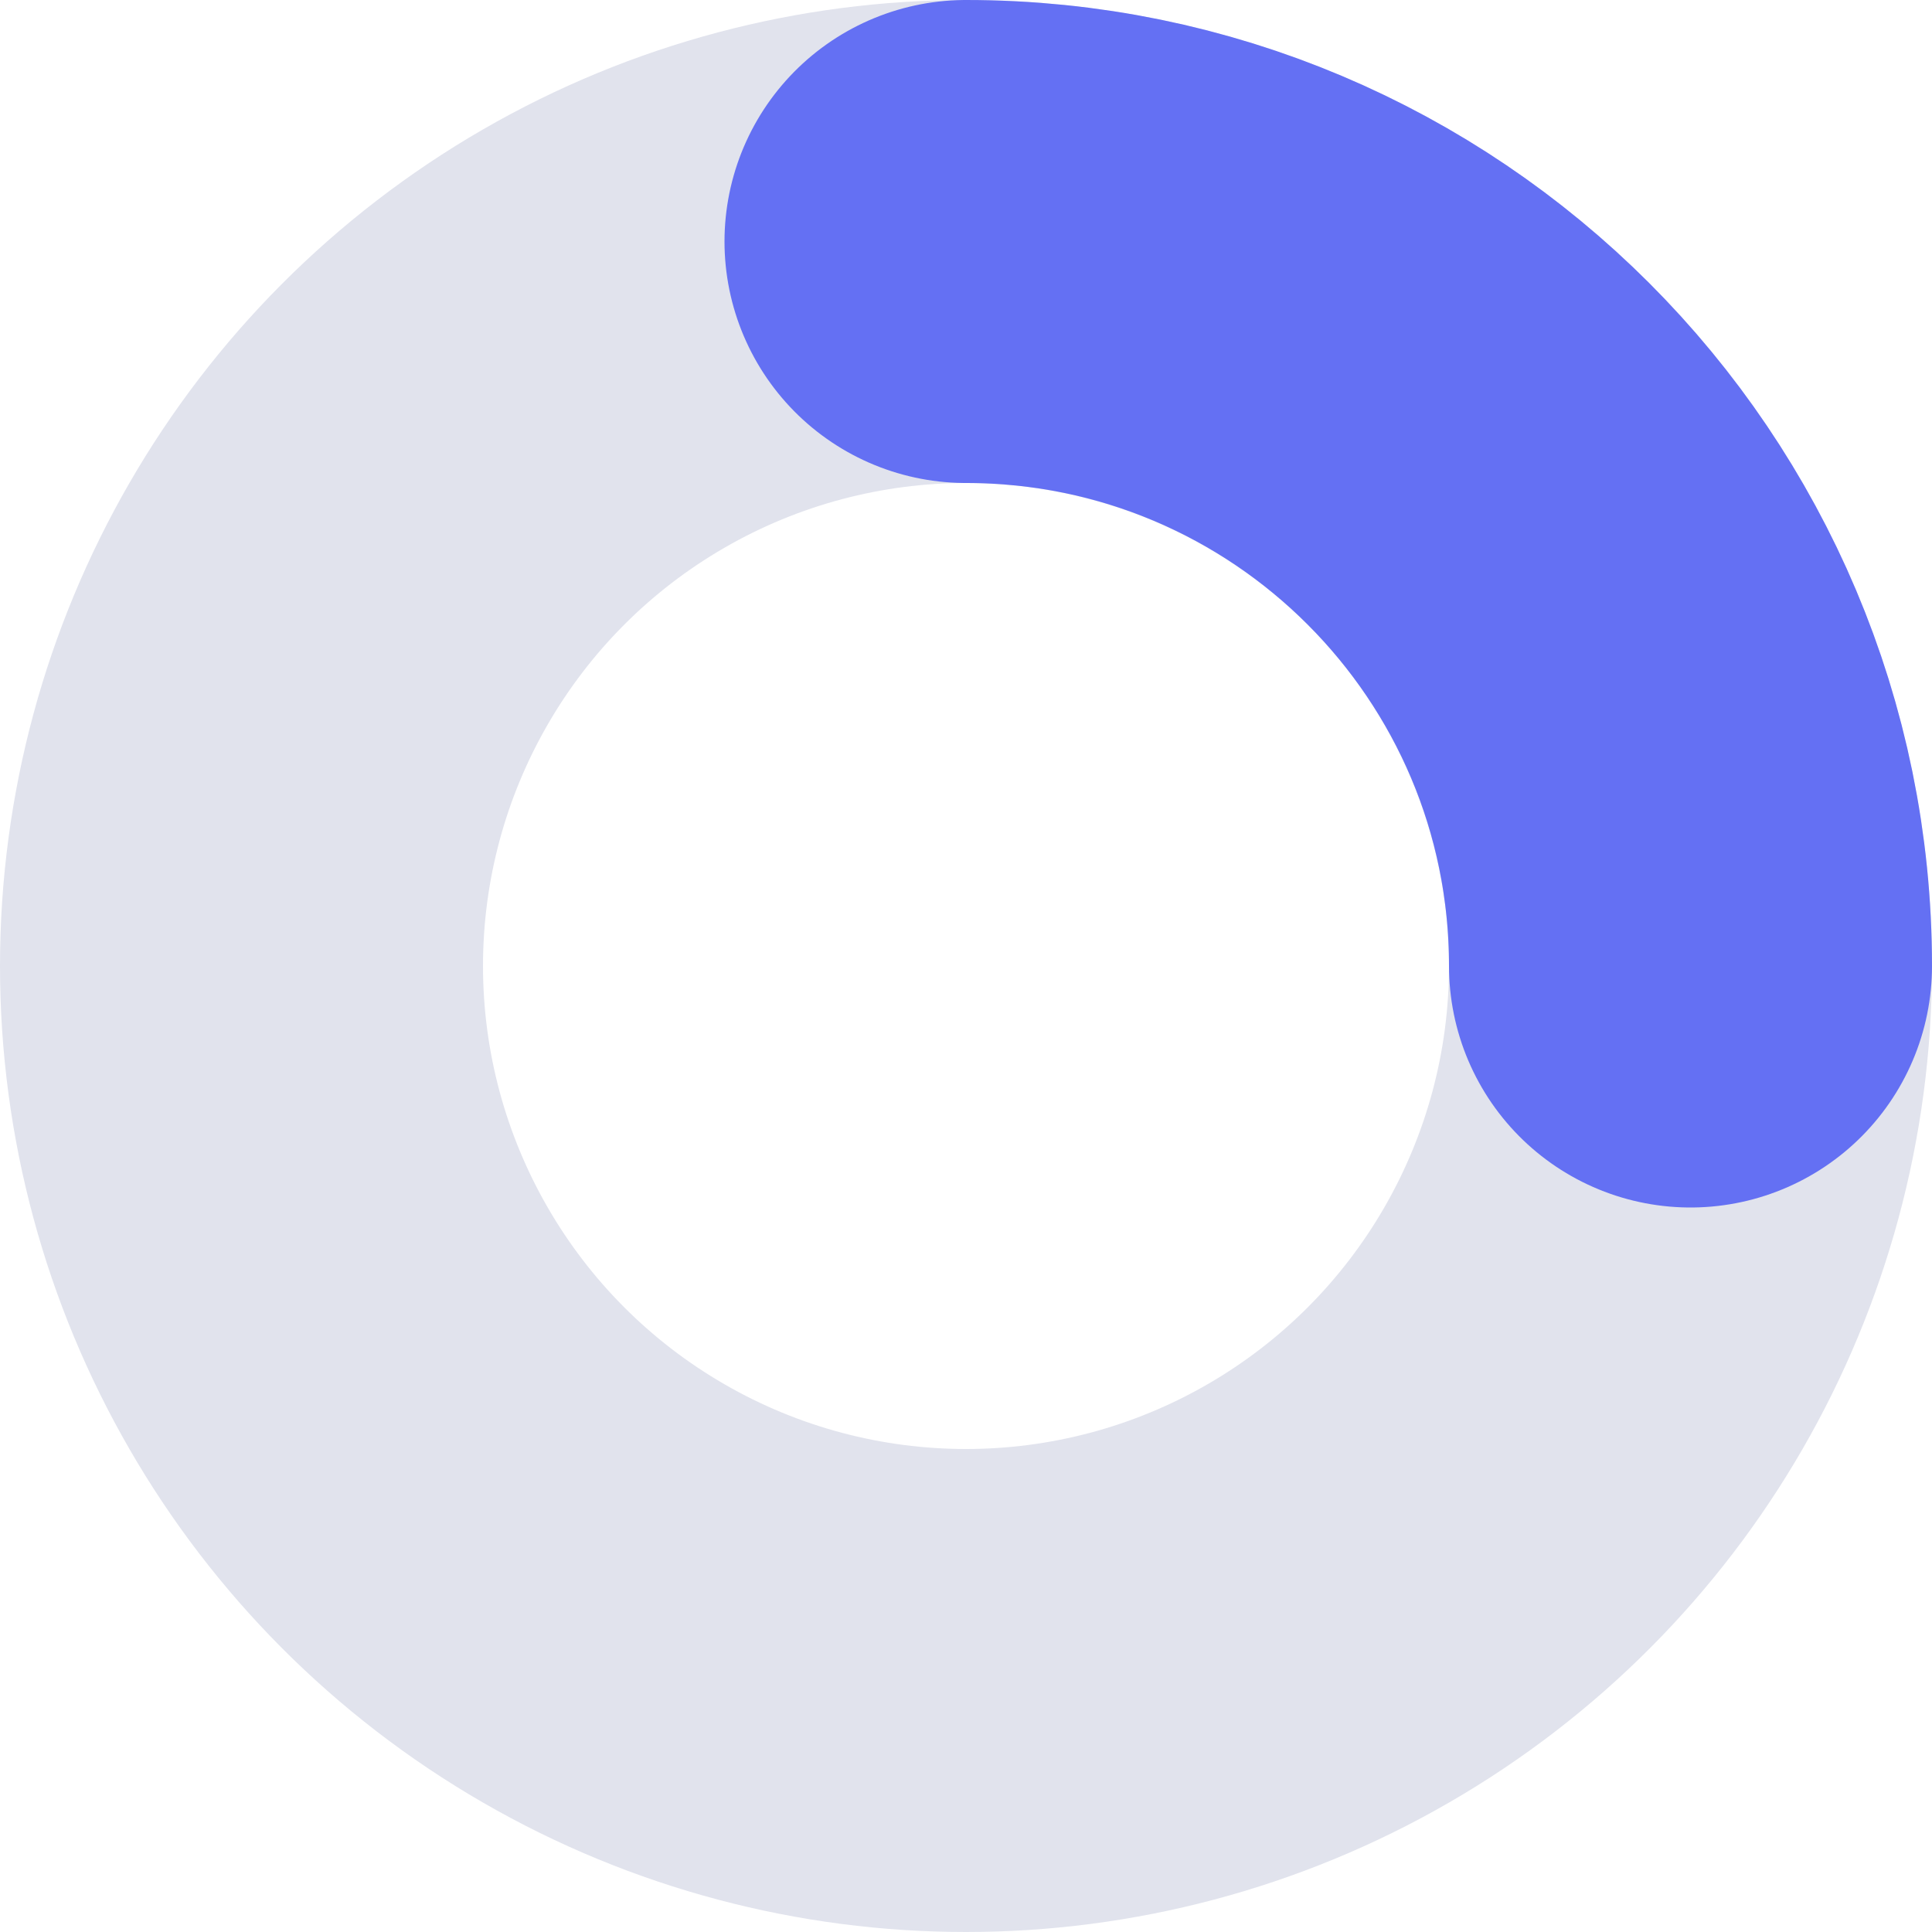 <svg viewBox="0 0 8 8" fill="none" xmlns="http://www.w3.org/2000/svg">
<circle cx="4" cy="4" r="3" stroke="#E1E3ED" stroke-width="2" stroke-linecap="round" stroke-linejoin="round"/>
<path d="M7 4C7 2.343 5.657 1 4 1" stroke="#6470F3" stroke-width="2" stroke-linecap="round" stroke-linejoin="round"/>
</svg>
